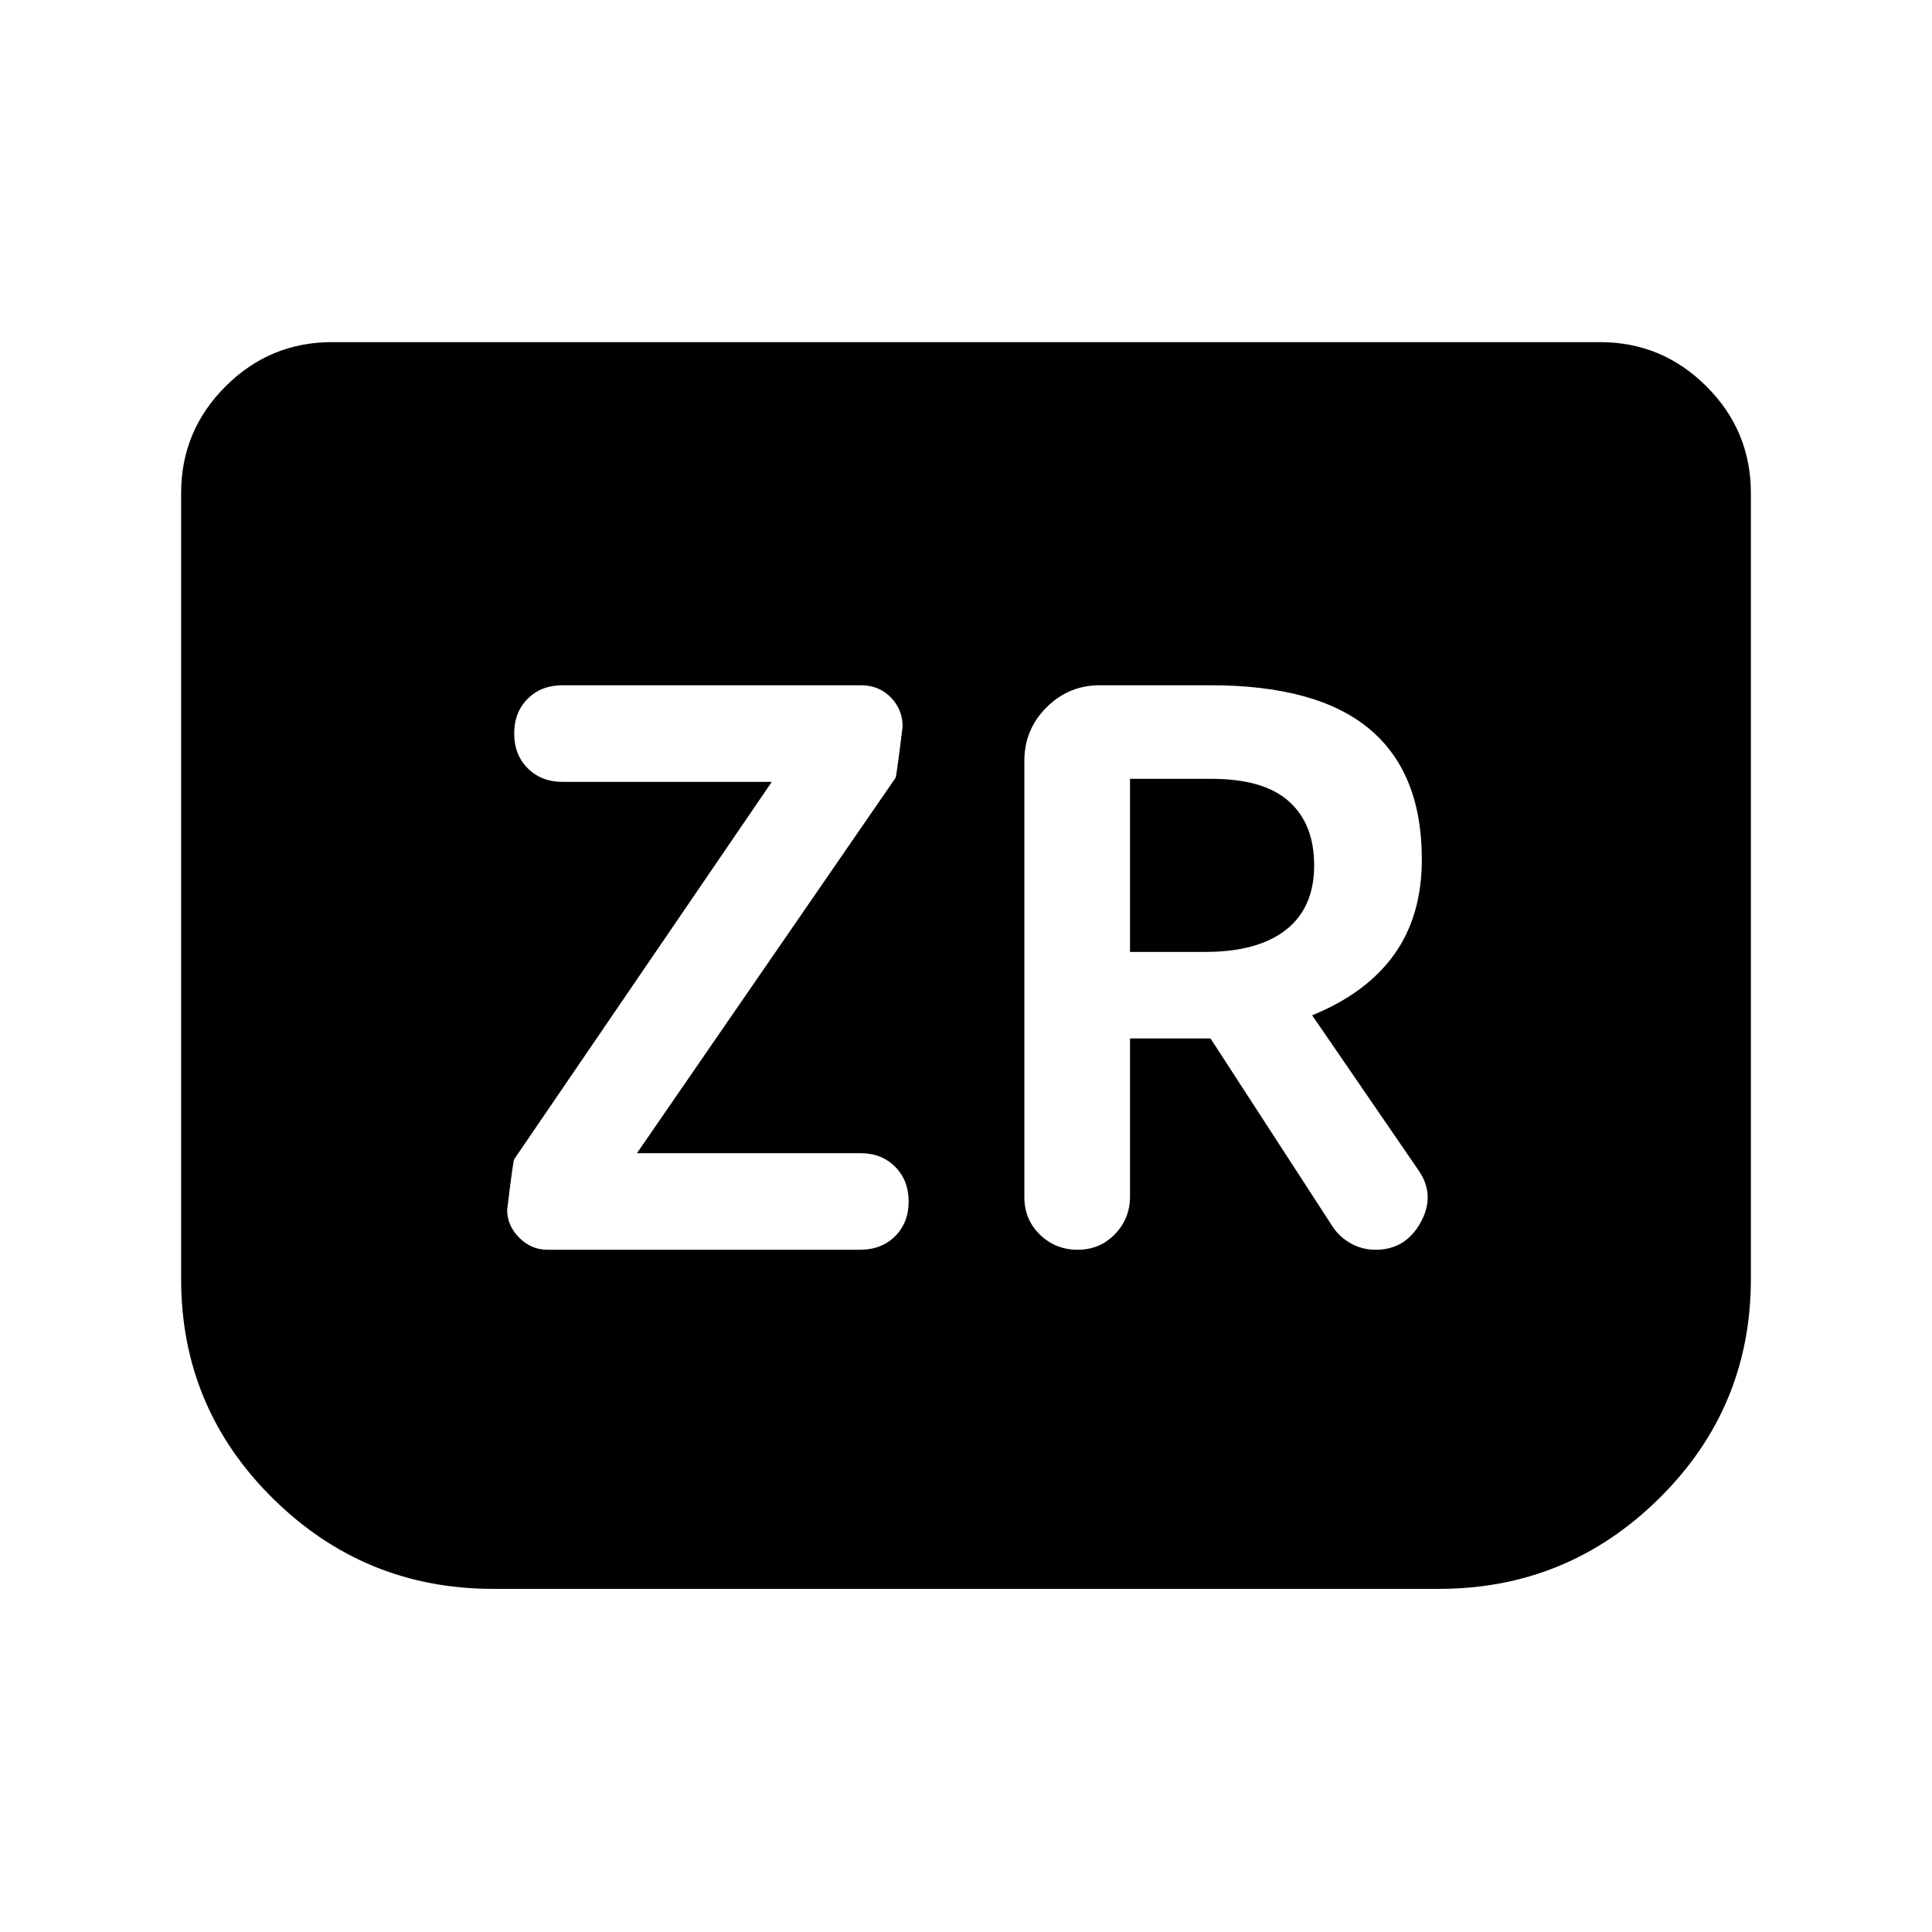 <svg xmlns="http://www.w3.org/2000/svg" height="24" viewBox="0 -960 960 960" width="24"><path d="M272-339h155.37q10.62 0 17.37-6.71 6.76-6.71 6.76-17.25t-6.72-17.29Q438.06-387 427.5-387h-111L445-573.5q.5-1 3.5-25.51 0-8.49-5.9-14.49-5.89-6-14.73-6H279.5q-10.56 0-17.28 6.71-6.72 6.71-6.72 17.25t6.72 17.29q6.72 6.75 17.28 6.75h104L255.5-384q-.5.5-3.5 25.12 0 7.88 6 13.88 6 6 14 6Zm289.5-105h40l61 94q3.5 5 9 8t12 3q15 0 22.5-13.75T704.5-379L652-455.5q27-11 40.75-30.2T706.5-533q0-43-26-64.75t-79-21.75h-55q-15.5 0-26.5 11T509-582v216.8q0 11.2 7.75 18.7t18.75 7.5q11 0 18.5-7.75t7.5-18.75V-444Zm0-43v-86H602q26 0 38.5 11.24T653-530q0 21.02-14 32.01Q625-487 599-487h-37.5ZM870-715v390.5q0 64-45.53 109T715-170.5H245q-63.94 0-109.47-45T90-324.5V-715q0-30.94 22.03-52.97Q134.06-790 165-790h630q30.94 0 52.97 22.03Q870-745.94 870-715Z"/></svg>